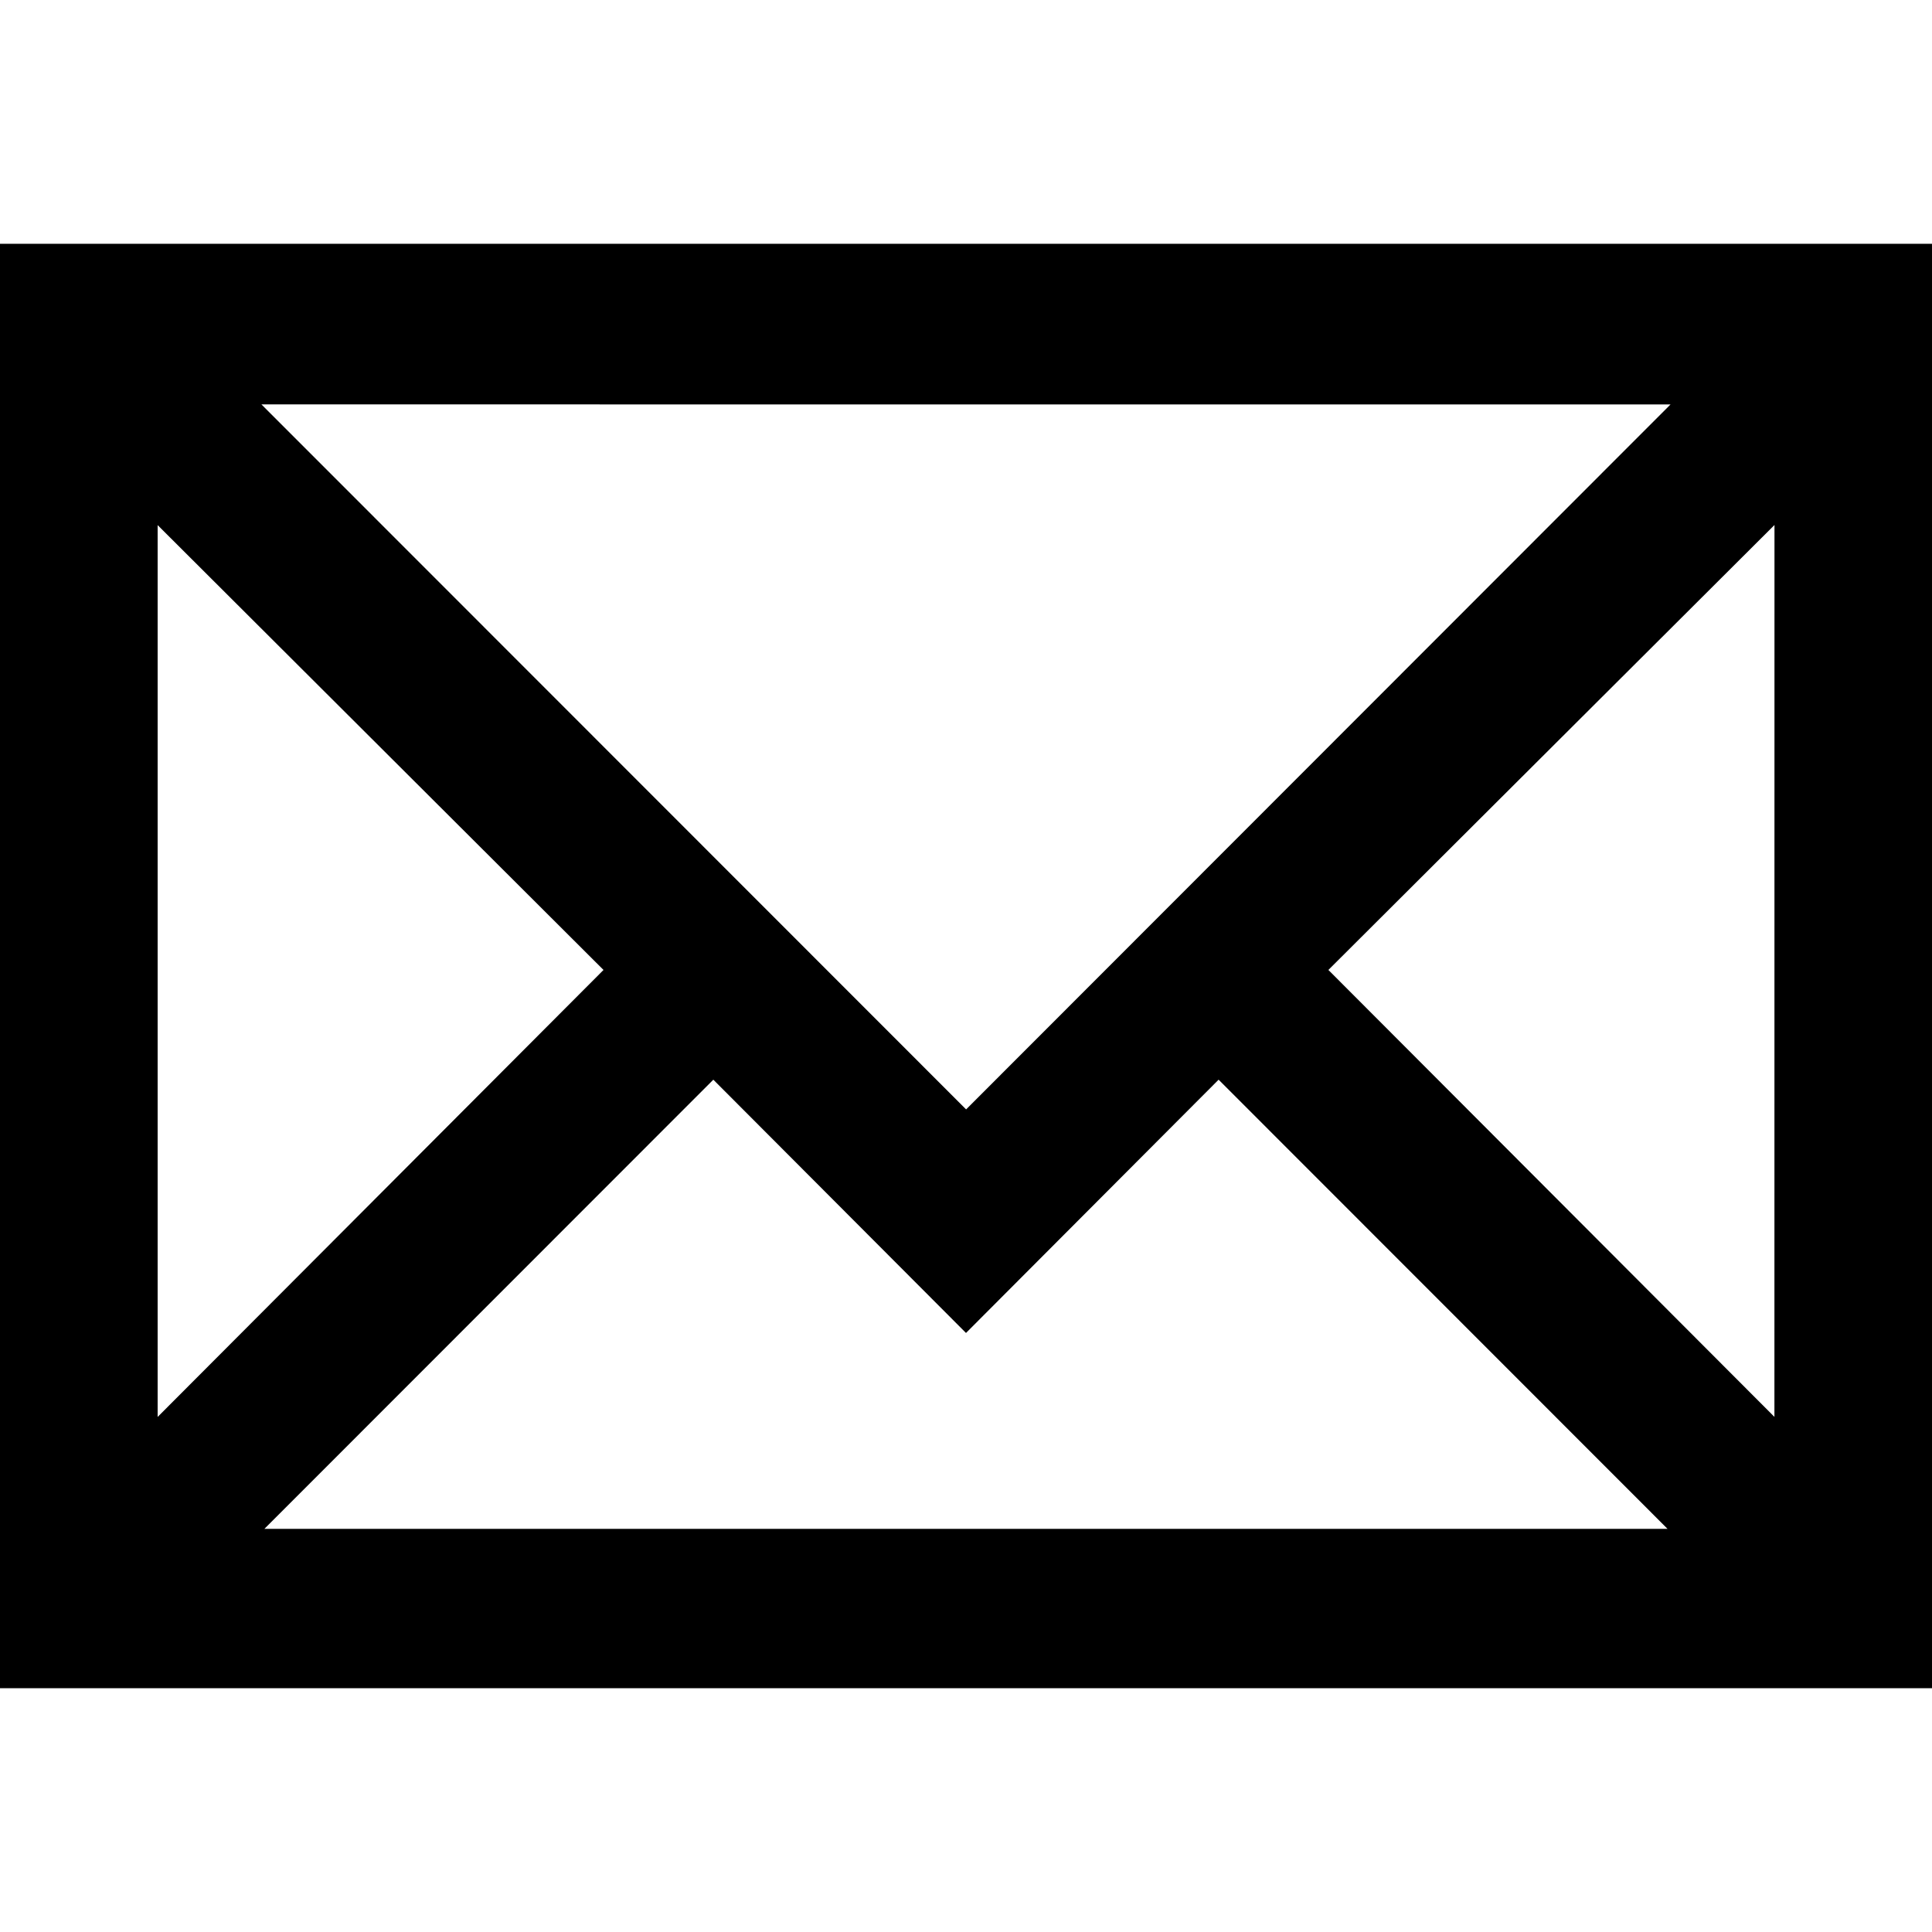 <svg xmlns="http://www.w3.org/2000/svg" width="64" height="64" viewBox="0 0 64 64"><path d="M0 55.924V8.076h64v47.848H0zm8.758-5.278H55.24l-14.872-14.88L32 44.156l-8.37-8.39-14.872 14.88zm-3.536-3.708l14.77-14.807-14.77-14.736v29.544zM44.004 32.13L58.78 46.936l.002-29.545-14.778 14.74zm-12 4.62l23.334-23.352-46.678-.002L32.003 36.75z"/></svg>